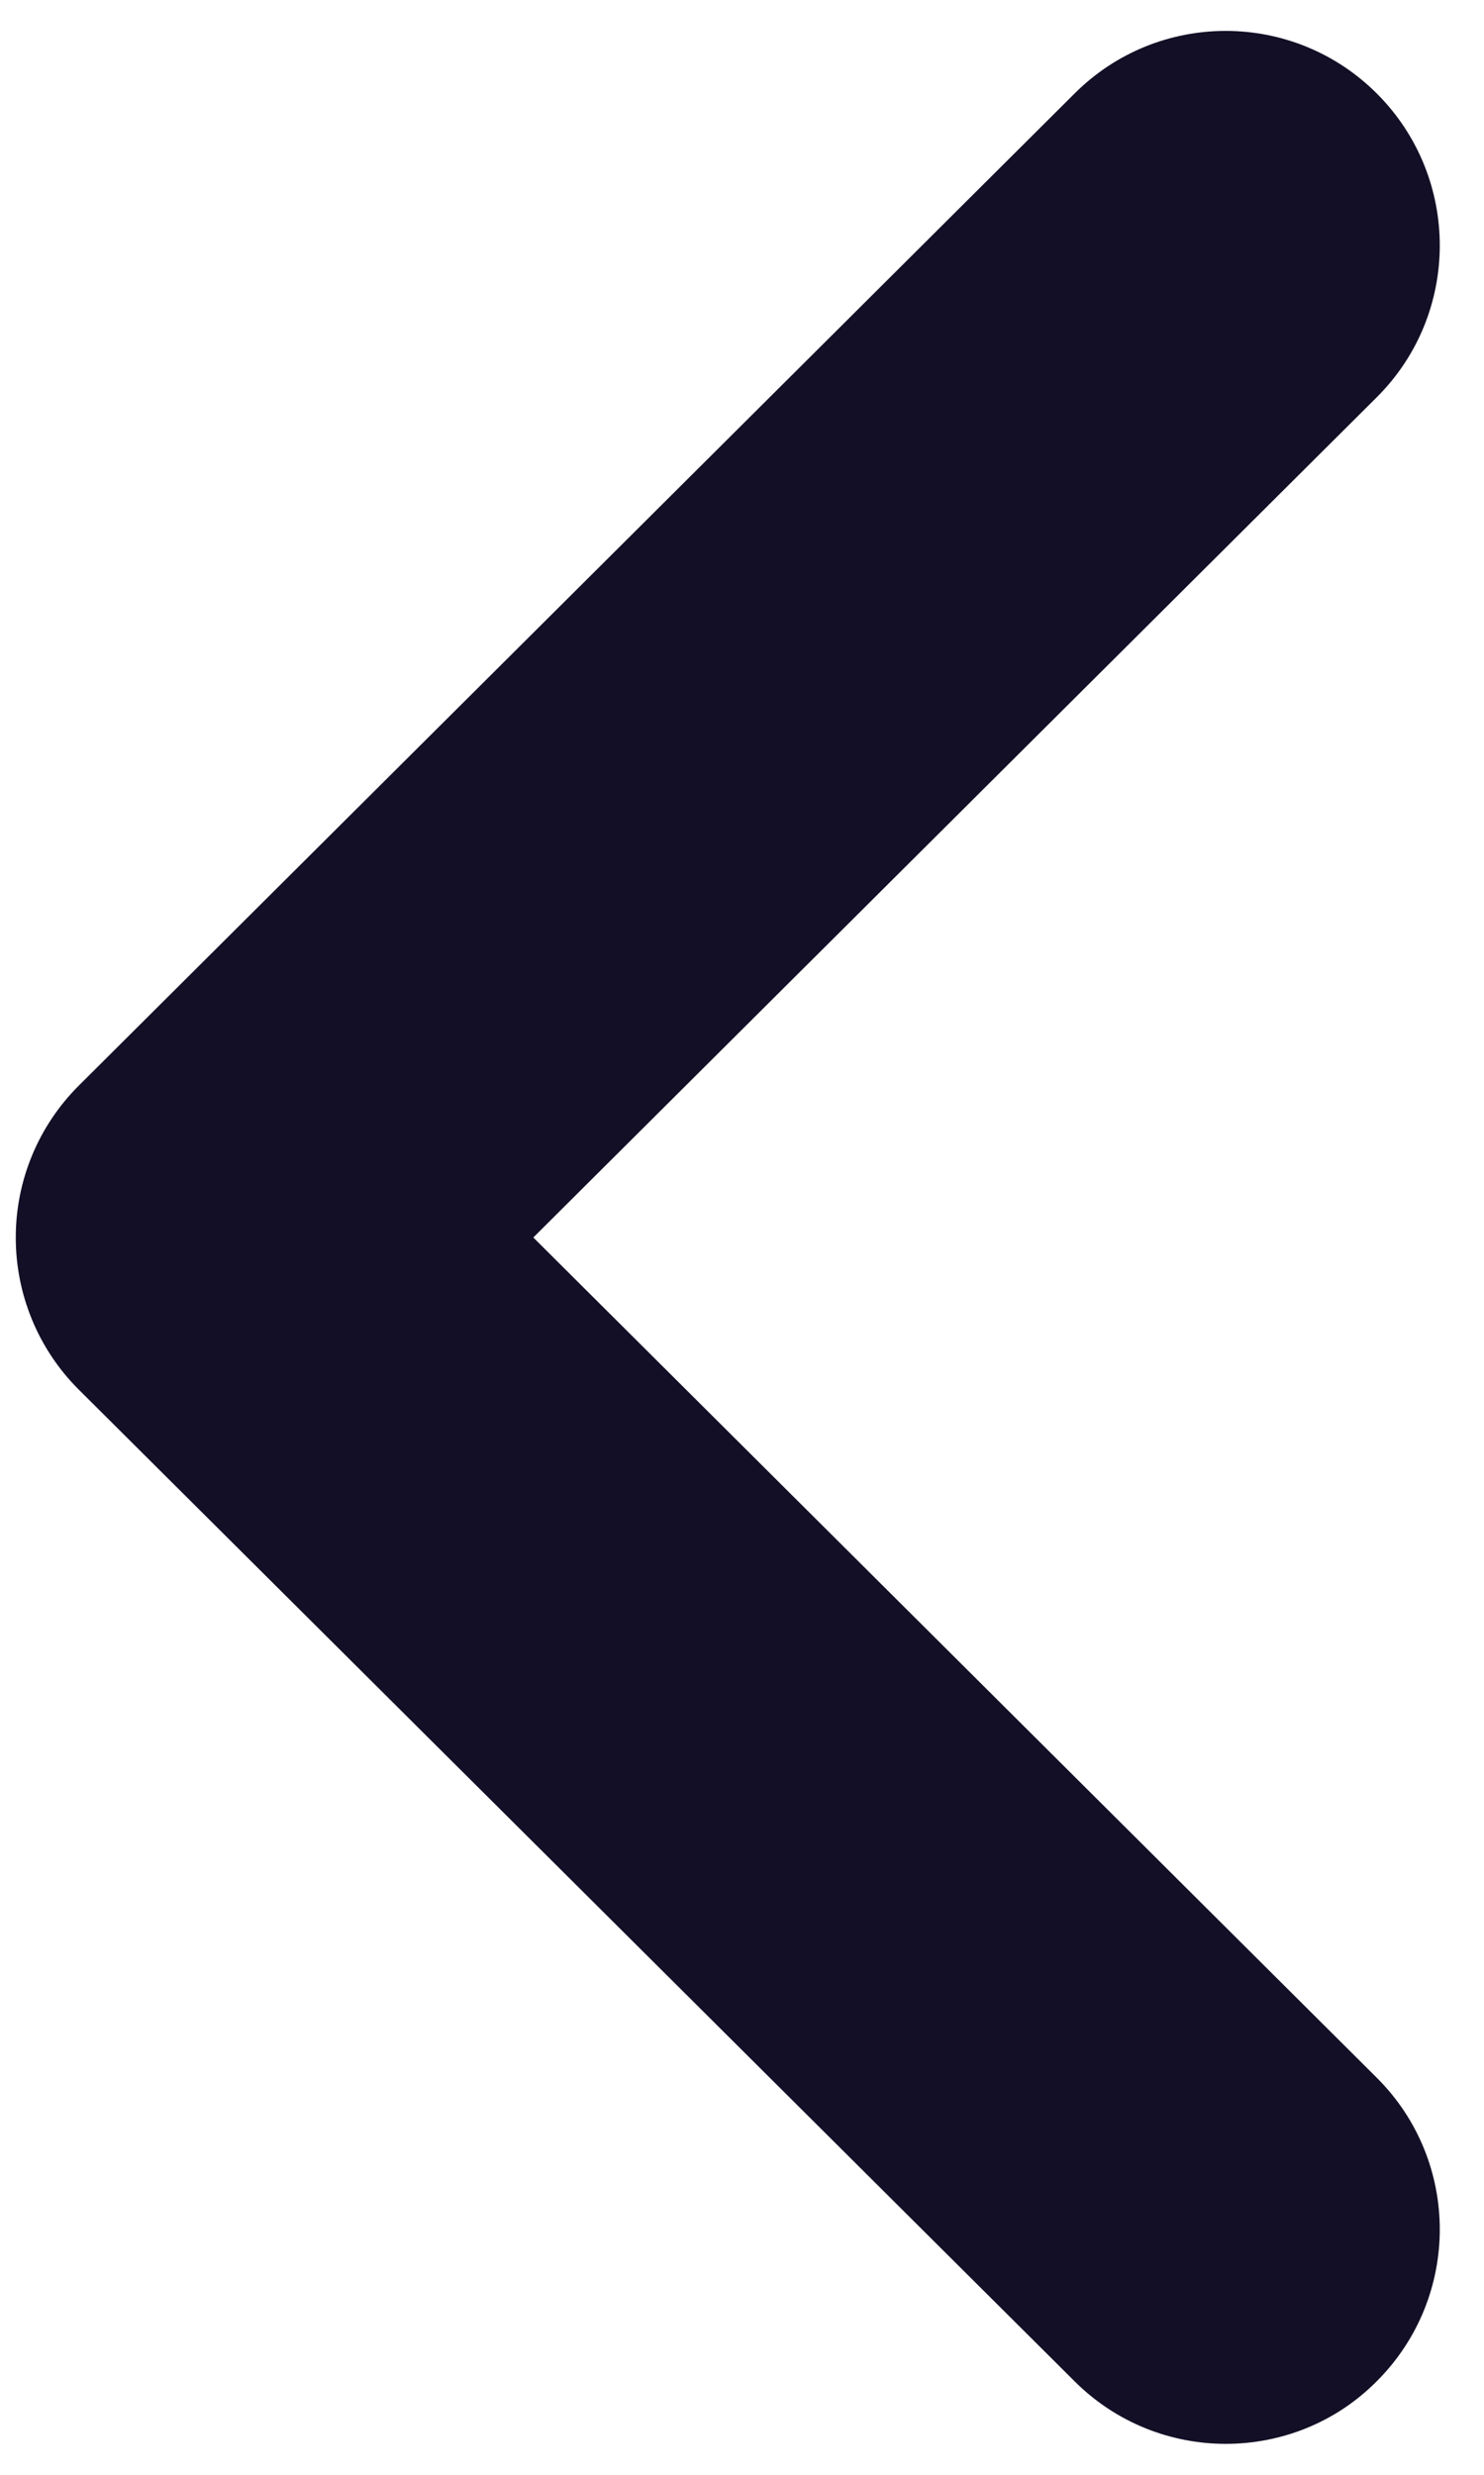 <svg width="24" height="40" viewBox="0 0 16 26" fill="none" xmlns="http://www.w3.org/2000/svg">
<path d="M13.215 26C12.627 26 12.036 25.775 11.586 25.326L0.848 14.639C0.413 14.205 0.17 13.617 0.17 13.001C0.17 12.388 0.413 11.8 0.848 11.366L11.586 0.674C12.488 -0.226 13.948 -0.226 14.85 0.68C15.75 1.585 15.747 3.048 14.844 3.947L5.75 13.001L14.844 22.055C15.747 22.954 15.75 24.414 14.85 25.319C14.401 25.775 13.806 26 13.215 26Z" fill="#130F26"/>
</svg>
